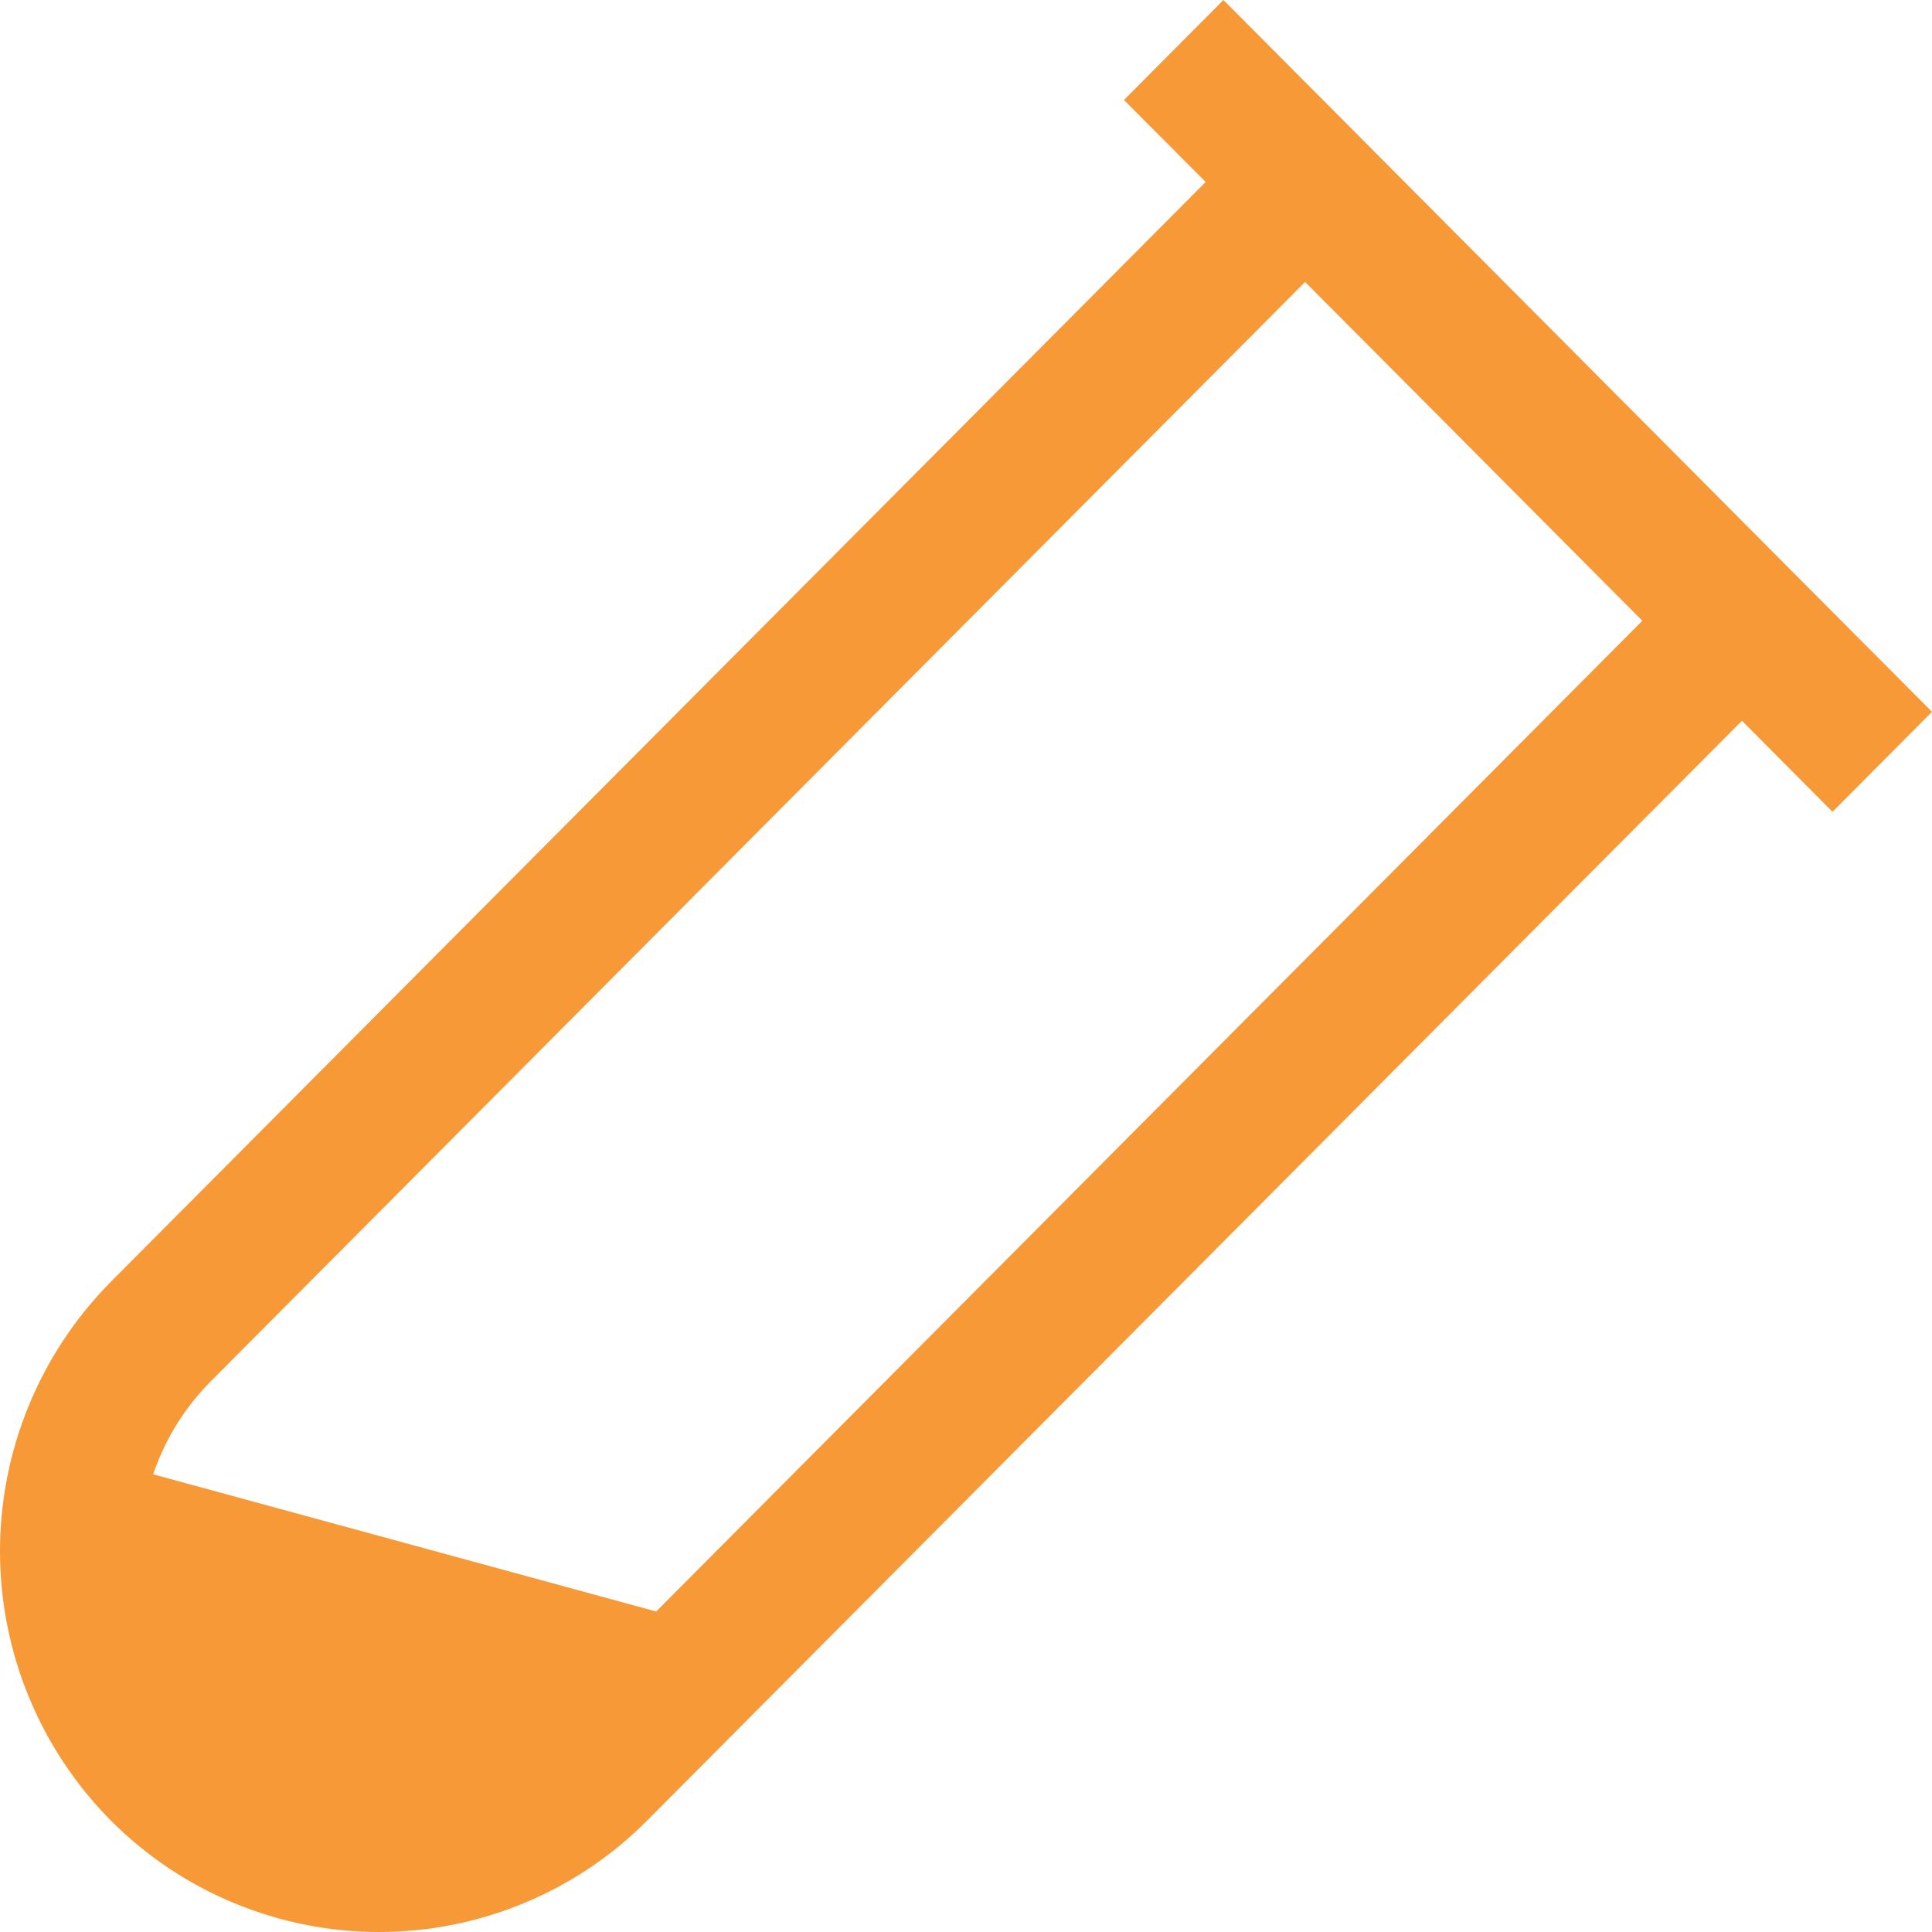 <svg xmlns="http://www.w3.org/2000/svg" width="16" height="16" viewBox="0 0 16 16" fill="none">
  <path d="M6 13.5L0.5 12V14L3 15.5L6 13.5Z" fill="#F69936" />
  <path
    d="M16 5.895L15.249 5.141L10.808 0.679L10.132 0L9.308 0.828L9.985 1.507L0.918 10.615C0.33 11.209 0 12.011 0 12.846C0 13.682 0.33 14.484 0.918 15.077C1.21 15.37 1.556 15.602 1.937 15.76C2.318 15.918 2.726 16 3.139 16C3.552 16 3.96 15.918 4.341 15.76C4.722 15.602 5.068 15.37 5.359 15.077L14.426 5.969L15.176 6.723L16 5.895ZM13.601 5.141L4.535 14.249C4.352 14.433 4.134 14.579 3.895 14.679C3.655 14.778 3.398 14.83 3.139 14.83C2.879 14.83 2.622 14.778 2.382 14.679C2.143 14.579 1.925 14.433 1.742 14.249C1.372 13.876 1.164 13.372 1.164 12.846C1.164 12.321 1.372 11.816 1.742 11.443L10.808 2.335L11.648 3.178L13.601 5.141Z"
    fill="#F69936" />
</svg>